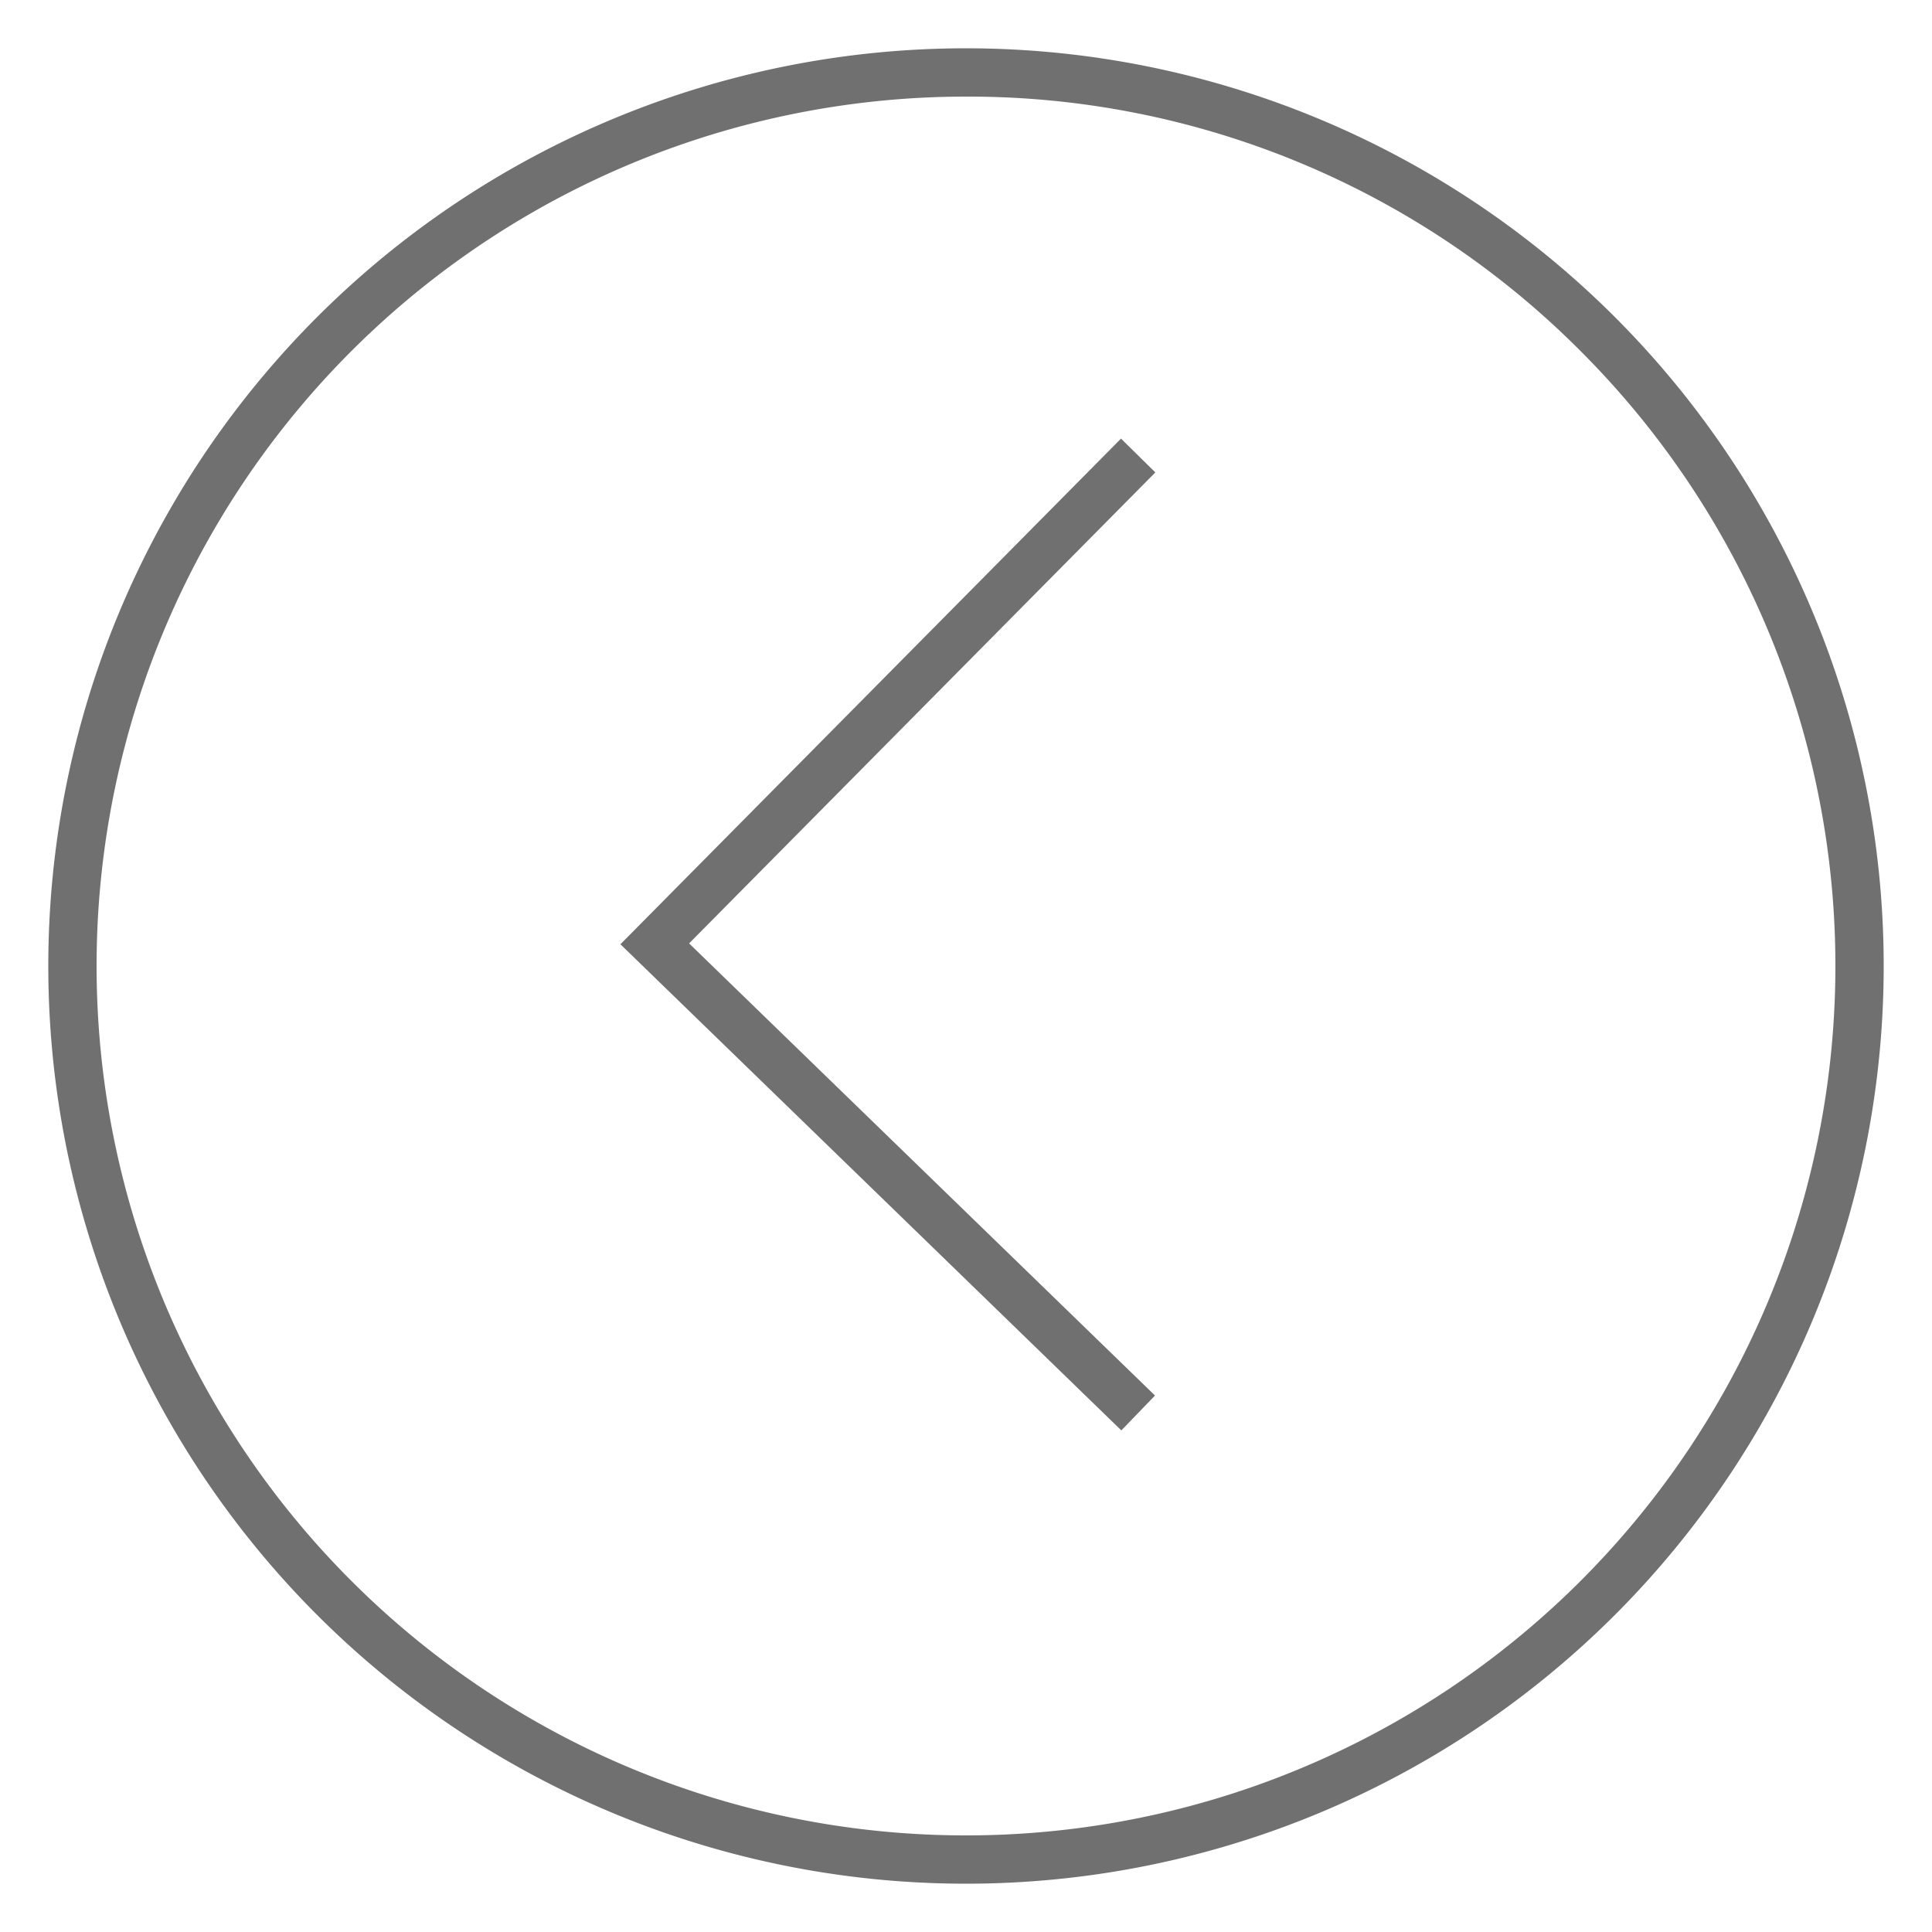 <svg xmlns="http://www.w3.org/2000/svg" xmlns:xlink="http://www.w3.org/1999/xlink" width="40" height="40" viewBox="0 0 40 40"><defs><clipPath id="b"><rect width="40" height="40"/></clipPath></defs><g id="a" clip-path="url(#b)"><rect width="40" height="40" fill="rgba(255,255,255,0)"/><g transform="translate(-261 -1181)"><path d="M19,1A18,18,0,0,0,6.272,31.728,18,18,0,1,0,31.728,6.272,17.882,17.882,0,0,0,19,1m0-1A19,19,0,1,1,0,19,19,19,0,0,1,19,0Z" transform="translate(262 1182)" fill="#707070"/><path d="M284.216,1210.615l-10.371-10.065,10.364-10.469.711.7-9.653,9.751,9.646,9.361Z" fill="#707070"/></g></g></svg>